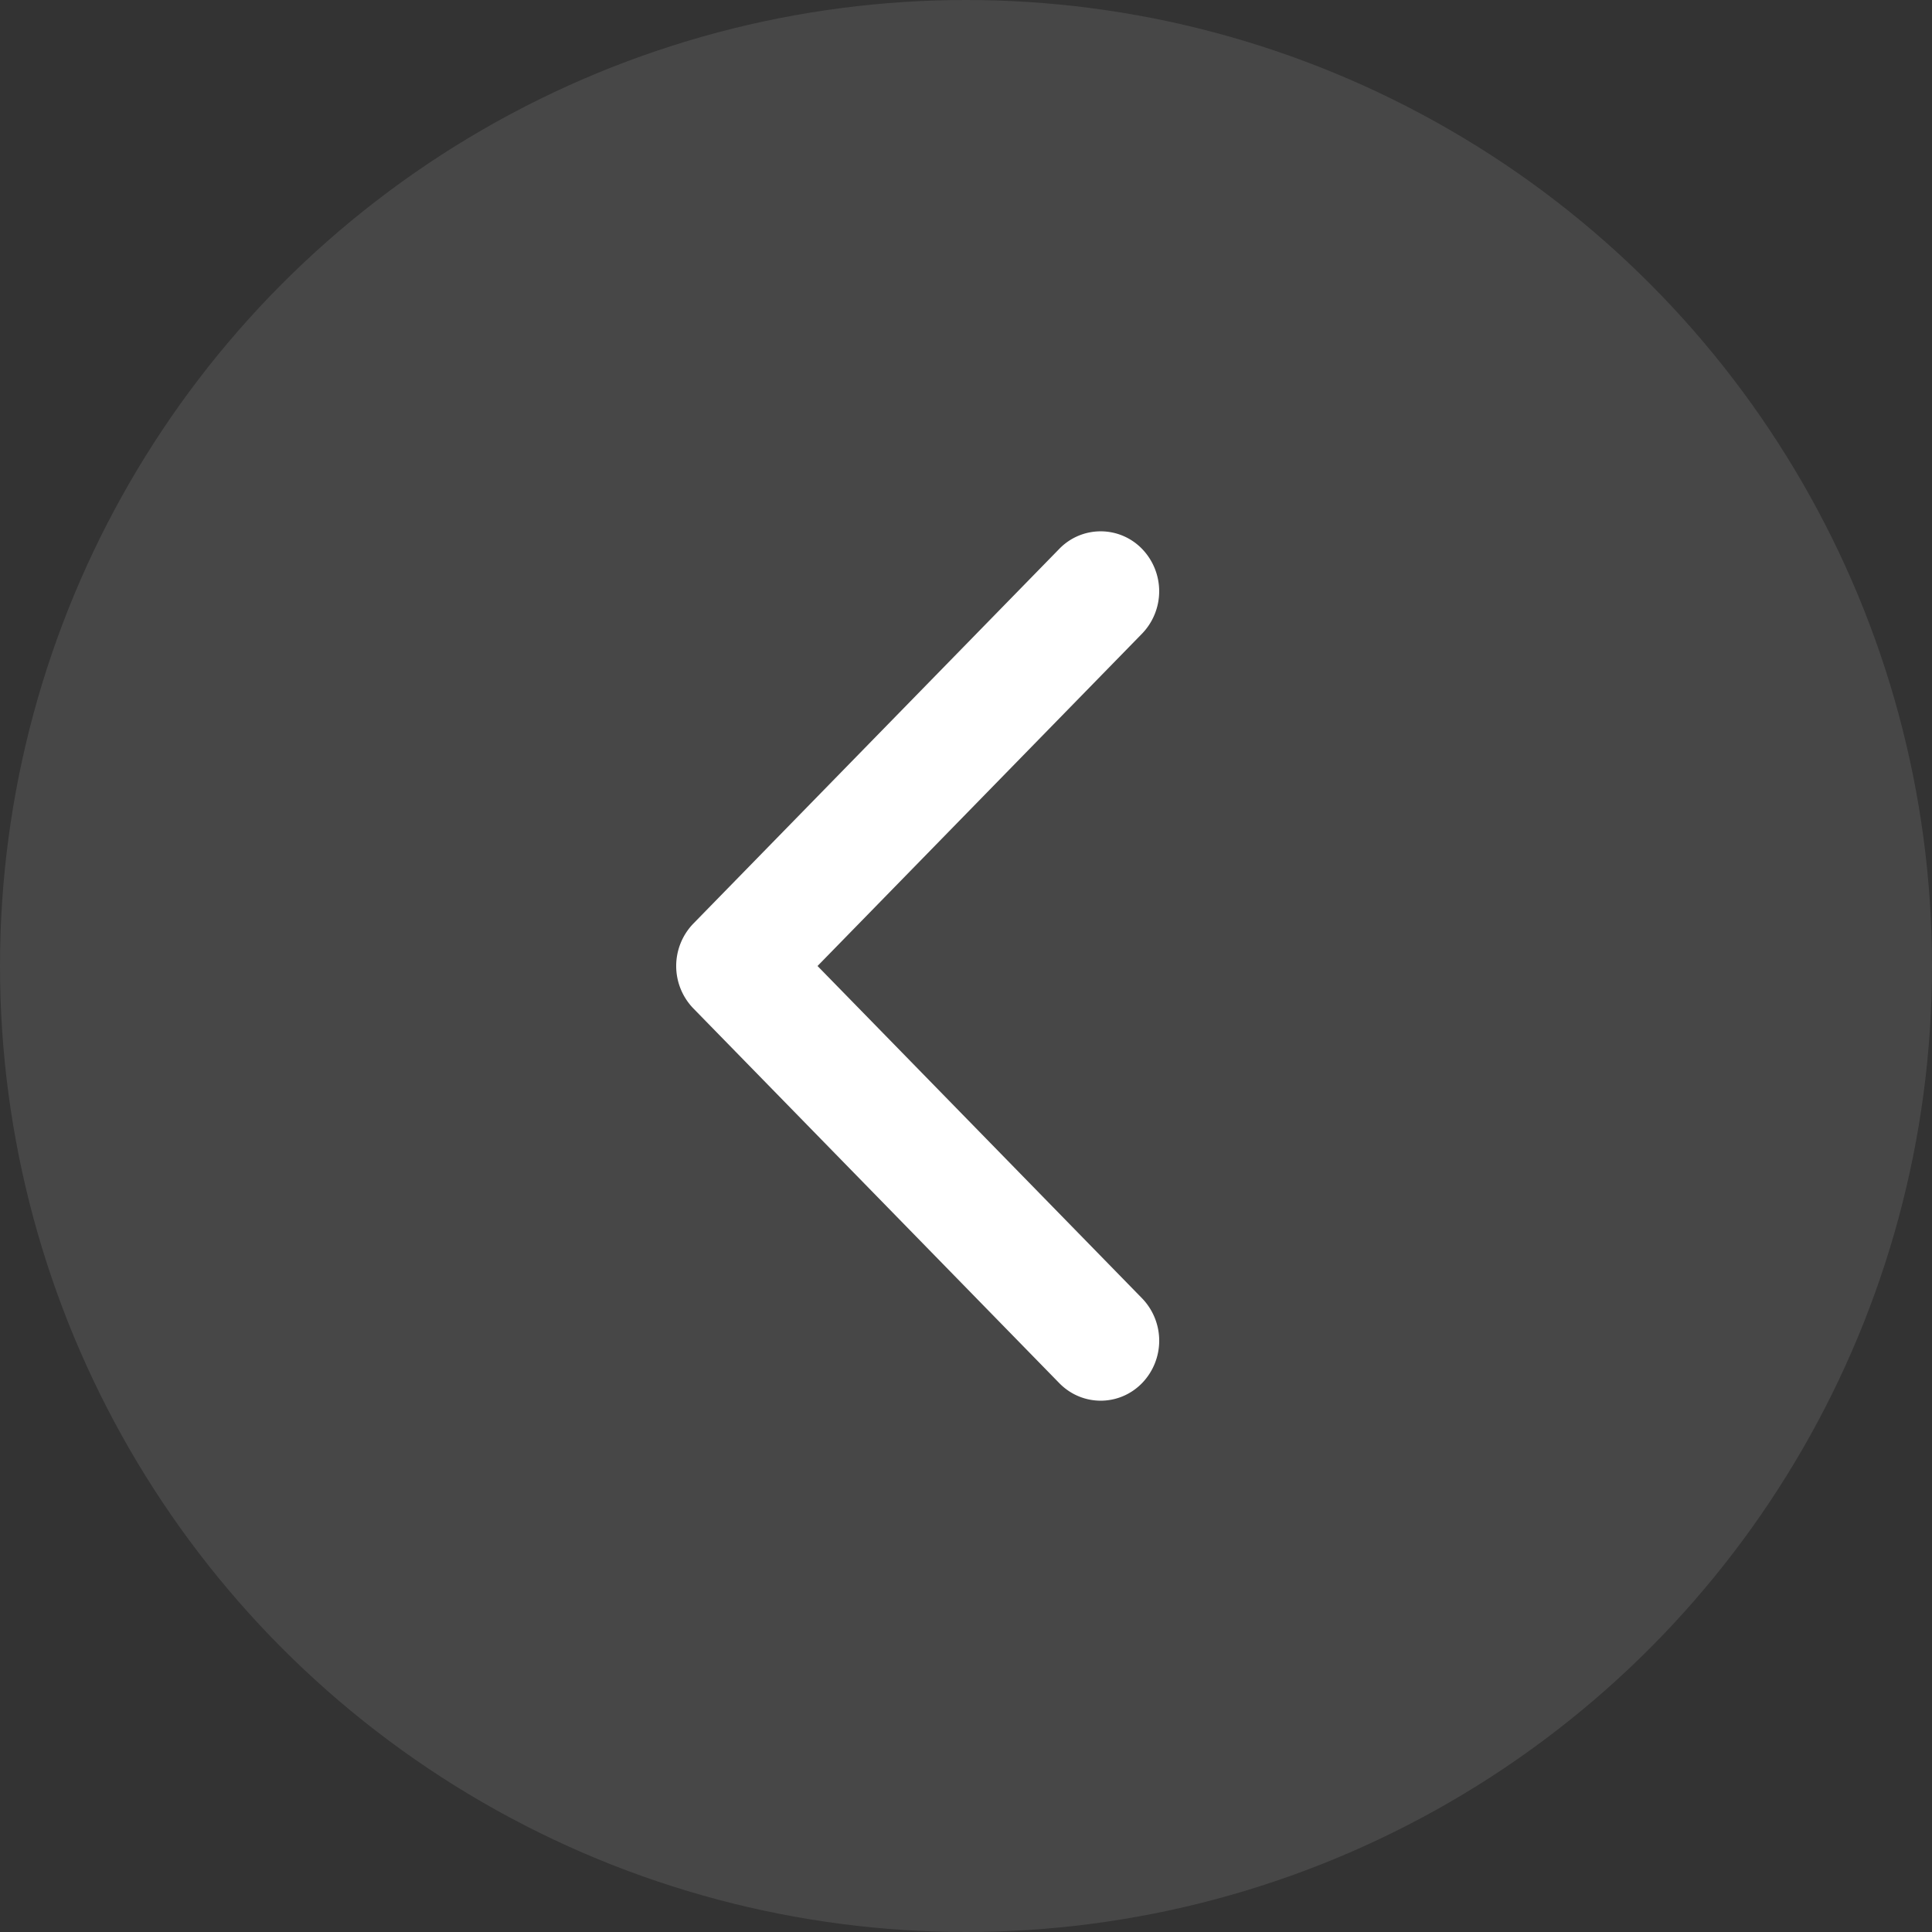 <svg xmlns="http://www.w3.org/2000/svg" width="40" height="40"><rect width="100%" height="100%" fill="#333333" stroke="none"/><g fill="#FFF" transform="matrix(-1 0 0 1 40 0)"><circle cx="20" cy="20" r="20" fill-opacity=".1"/><path d="M16.355 26.88a1.263 1.263 0 0 0 0 1.756c.473.485 1.24.485 1.714 0l7.576-7.758a1.263 1.263 0 0 0 0-1.756l-7.576-7.758a1.192 1.192 0 0 0-1.714 0 1.263 1.263 0 0 0 0 1.755L23.074 20l-6.719 6.88z"/></g></svg>